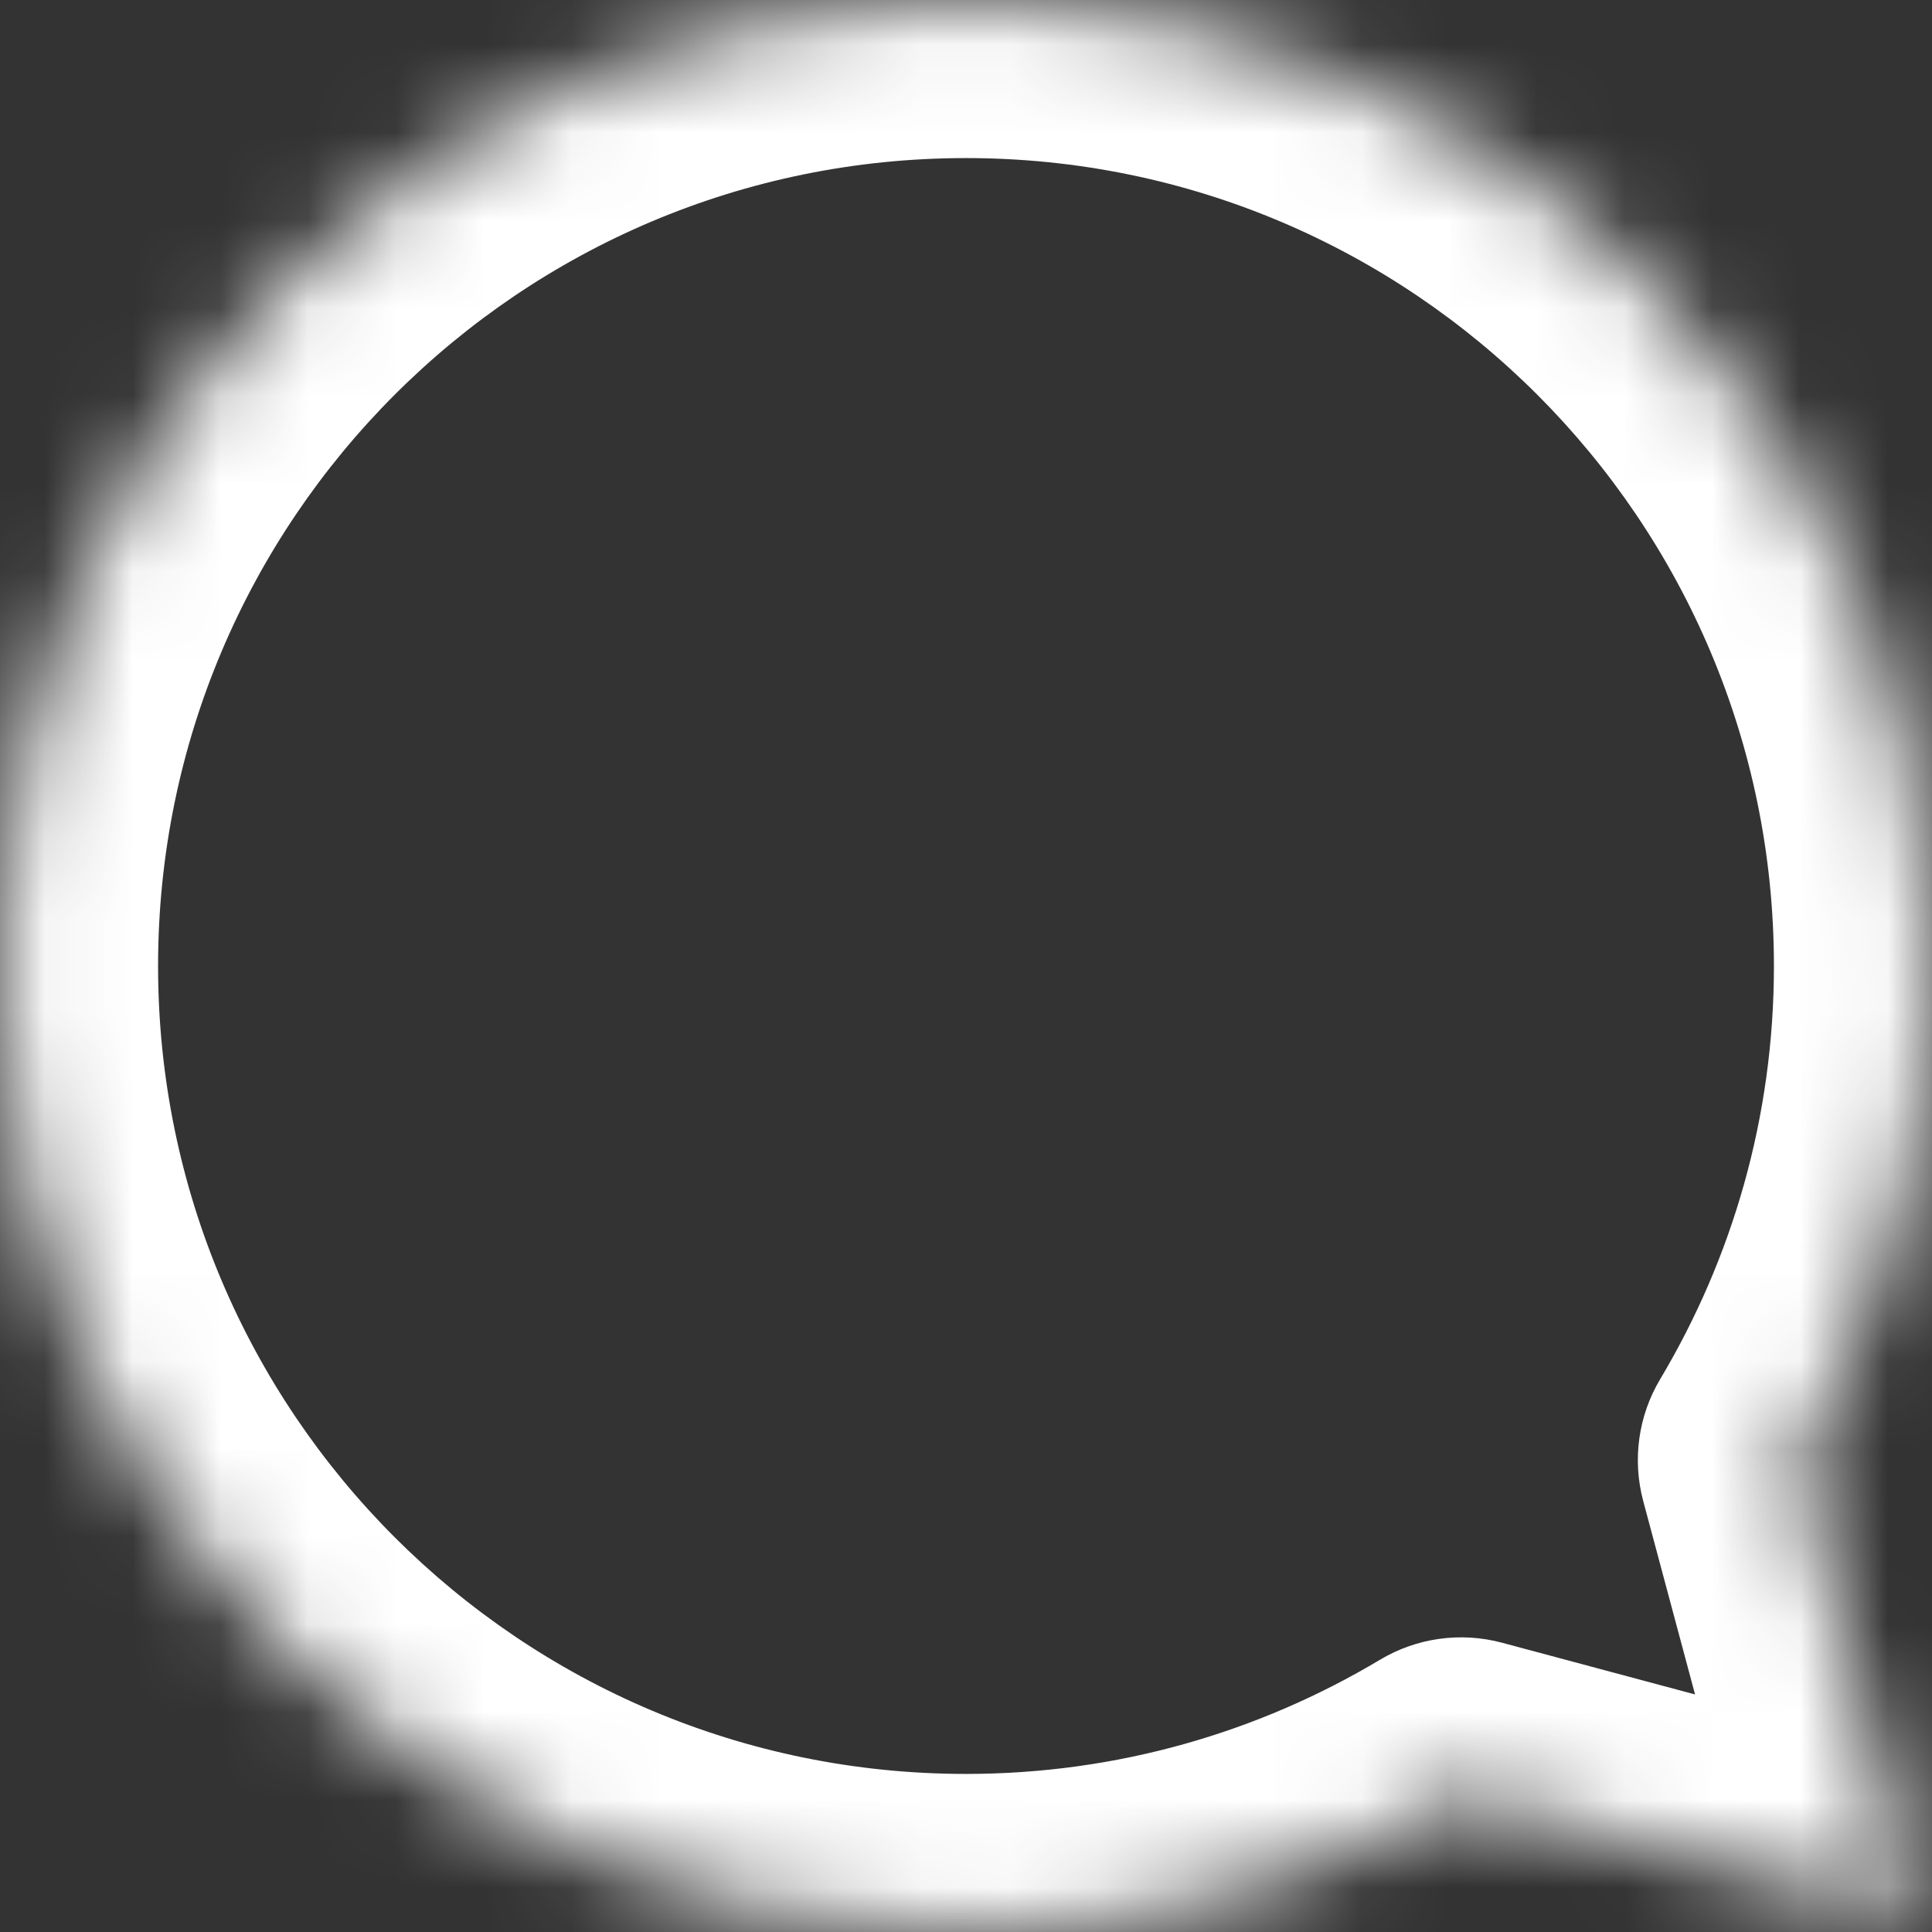 <svg preserveAspectRatio="none" width="100%" height="100%" overflow="visible" style="display: block;" viewBox="0 0 22 22" fill="none" xmlns="http://www.w3.org/2000/svg">
<rect x="0" y="0" width="22" height="22" fill="#333333" stroke="none"/>
<g id="Union">
<mask id="path-1-inside-1_51_852" fill="white">
<path d="M11 0C17.075 0 22 4.925 22 11C22 13.057 21.433 14.981 20.45 16.628L21.848 21.841L16.638 20.444C14.989 21.431 13.061 22 11 22C4.925 22 0 17.075 0 11C0 4.925 4.925 0 11 0Z"/>
</mask>
<path d="M20.45 16.628L18.904 15.706C18.655 16.123 18.586 16.624 18.712 17.094L20.45 16.628ZM21.848 21.841L21.382 23.579C22.003 23.746 22.666 23.568 23.12 23.114C23.575 22.659 23.753 21.996 23.586 21.375L21.848 21.841ZM16.638 20.444L17.104 18.706C16.633 18.58 16.132 18.65 15.714 18.9L16.638 20.444ZM11 0V1.8C16.081 1.8 20.2 5.919 20.2 11H22H23.8C23.8 3.931 18.069 -1.8 11 -1.8V0ZM22 11H20.2C20.2 12.722 19.726 14.328 18.904 15.706L20.45 16.628L21.996 17.55C23.14 15.634 23.8 13.393 23.8 11H22ZM20.45 16.628L18.712 17.094L20.109 22.307L21.848 21.841L23.586 21.375L22.189 16.162L20.45 16.628ZM21.848 21.841L22.314 20.102L17.104 18.706L16.638 20.444L16.172 22.183L21.382 23.579L21.848 21.841ZM16.638 20.444L15.714 18.9C14.335 19.724 12.725 20.2 11 20.2V22V23.8C13.397 23.8 15.643 23.137 17.562 21.989L16.638 20.444ZM11 22V20.2C5.919 20.2 1.8 16.081 1.8 11H0H-1.8C-1.8 18.069 3.931 23.8 11 23.8V22ZM0 11H1.8C1.8 5.919 5.919 1.8 11 1.8V0V-1.8C3.931 -1.8 -1.8 3.931 -1.8 11H0Z" fill="white" mask="url(#path-1-inside-1_51_852)"/>
</g>
</svg>
